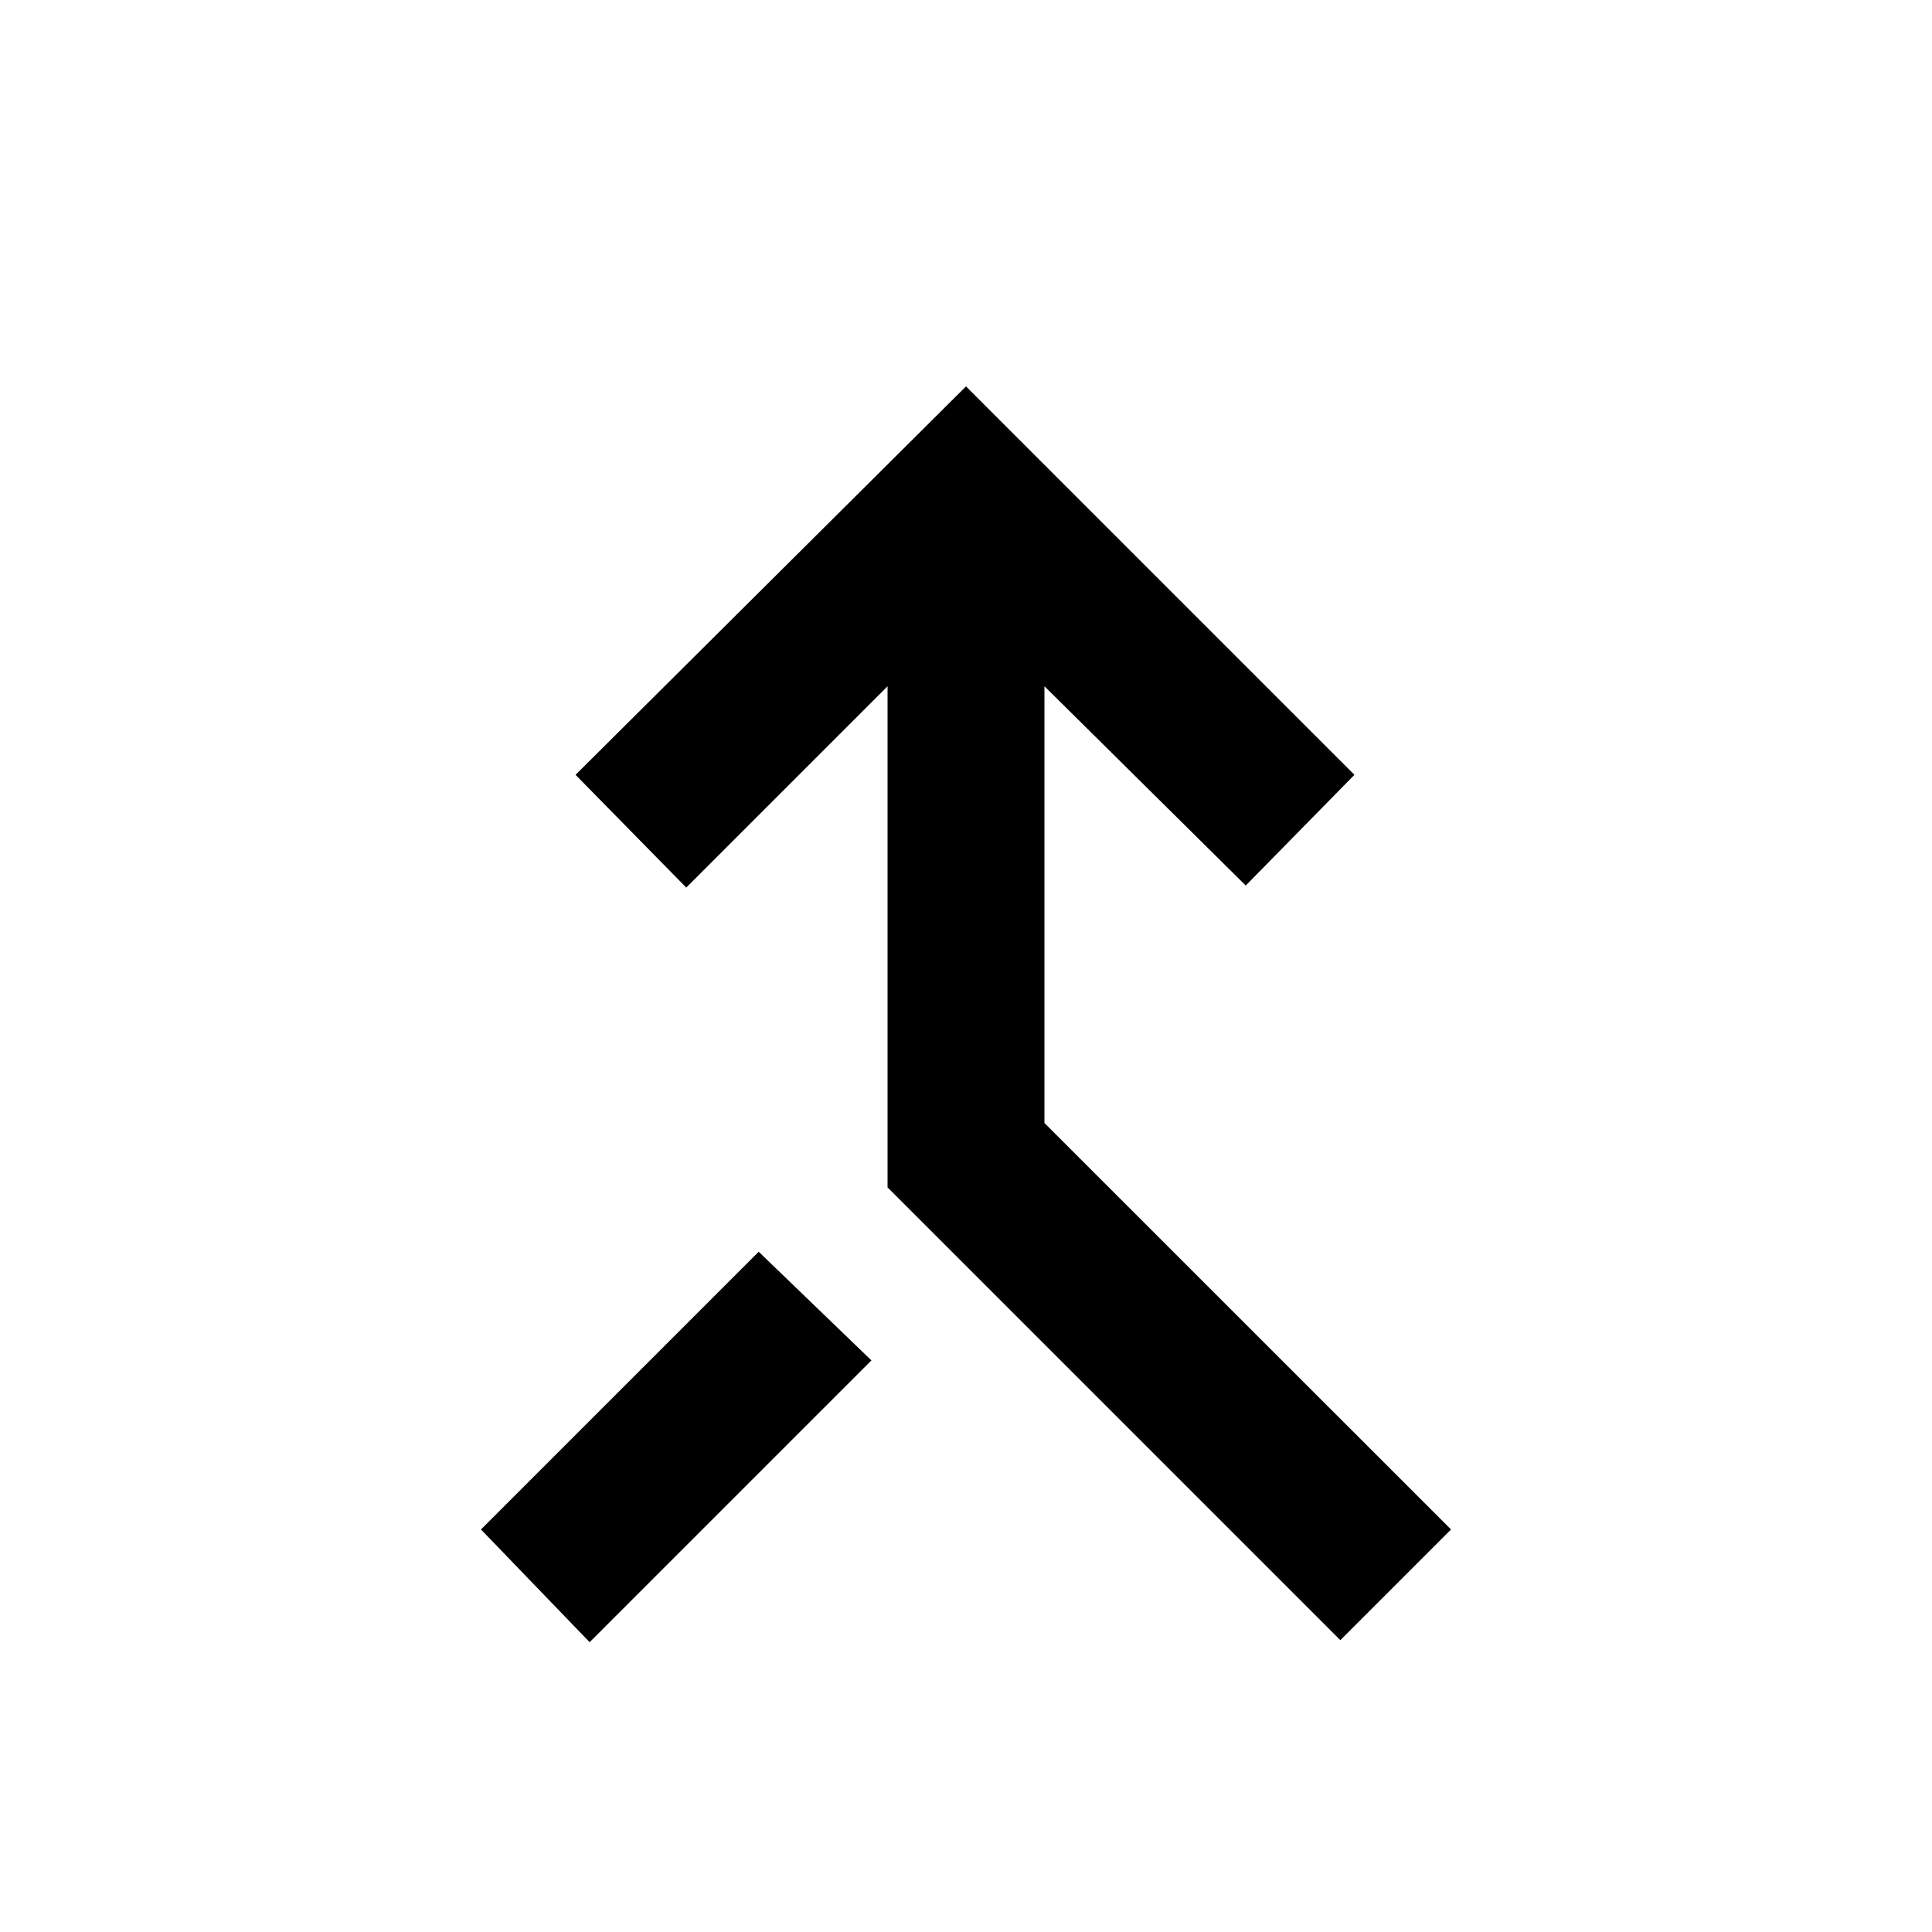 <svg xmlns="http://www.w3.org/2000/svg" height="20" width="20"><path d="m13.875 16.979-4.687-4.687V7.104L7.104 9.188 5.958 8.021 10 4l4.021 4.021-1.125 1.146-2.084-2.063v4.521l4.209 4.208ZM6.104 17l-1.125-1.167 2.875-2.875 1.167 1.125Z"/></svg>